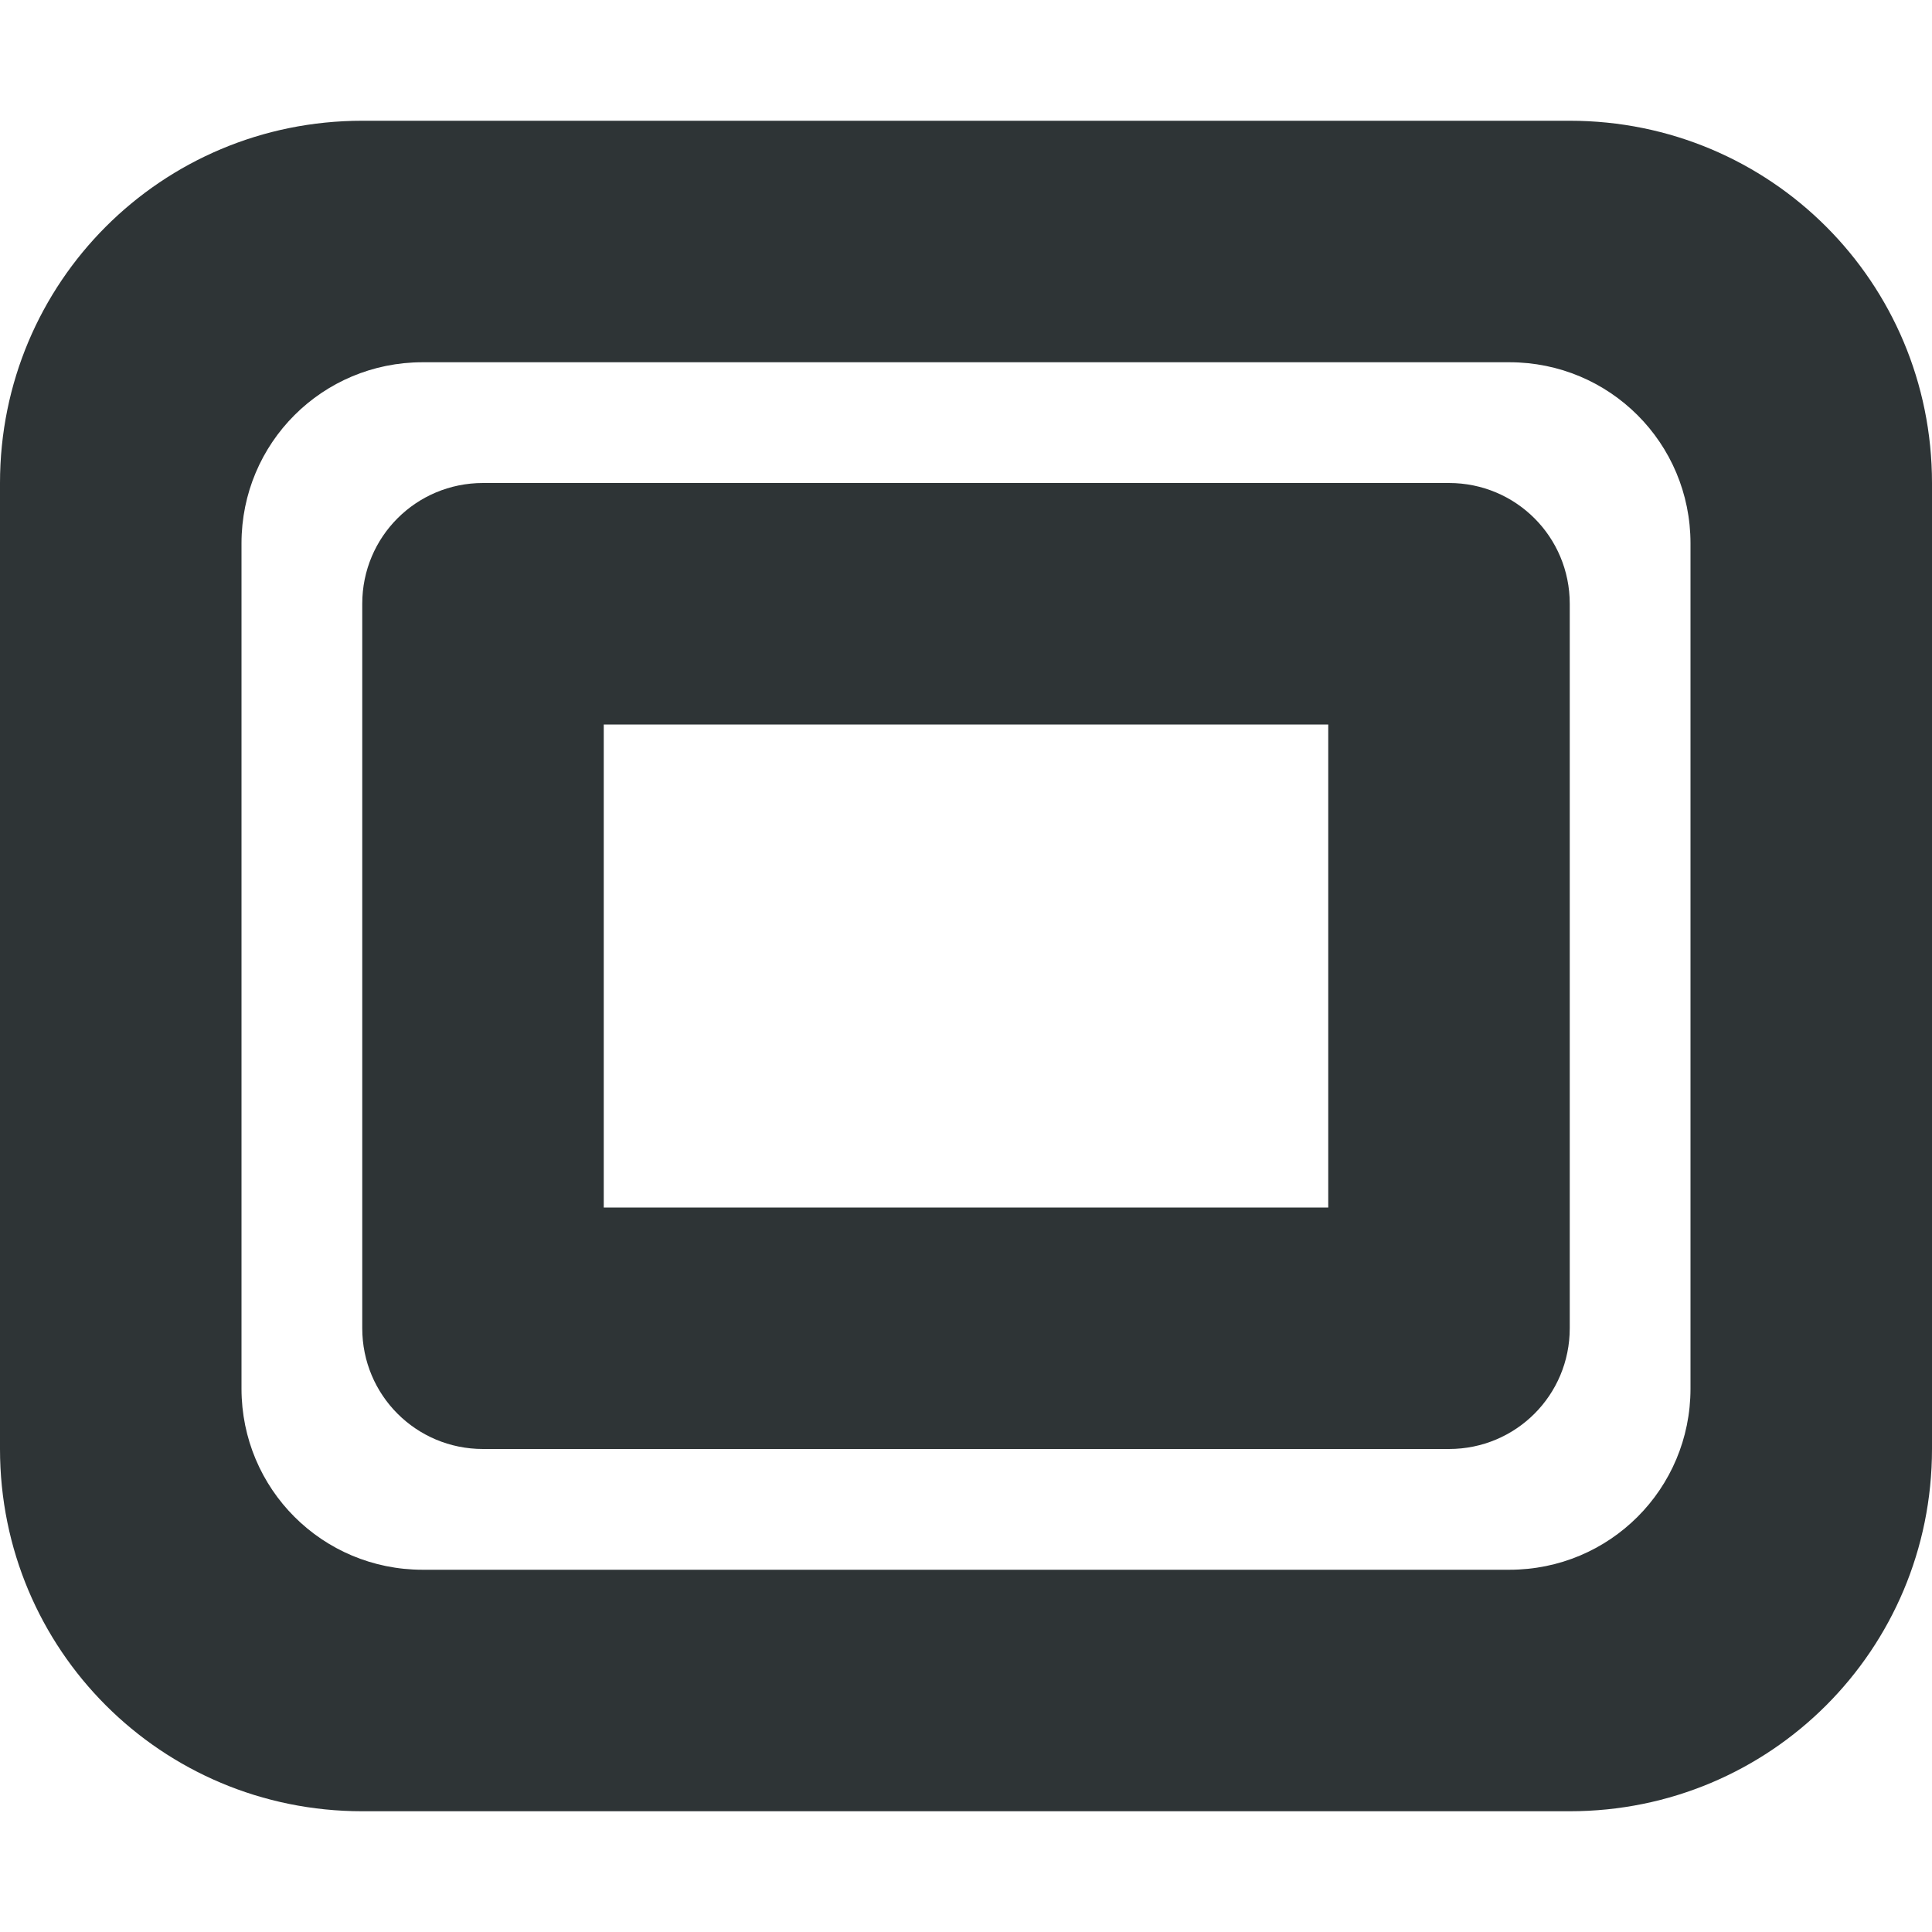 <svg viewBox="0 0 16 16" xmlns="http://www.w3.org/2000/svg"><g fill="#2e3436"><path d="m4 4c-.554 0-1 .446-1 1v6c0 .554.446 1 1 1h8c.554 0 1-.446 1-1v-6c0-.554-.446-1-1-1zm1 2h6v4h-6z"/><path d="m3 1c-1.662 0-3 1.338-3 3v8c0 1.662 1.338 3 3 3h10c1.662 0 3-1.338 3-3v-8c0-1.662-1.338-3-3-3zm.5 2h9c.831 0 1.5.669 1.5 1.5v7c0 .831-.669 1.5-1.5 1.5h-9c-.831 0-1.5-.669-1.5-1.5v-7c0-.831.669-1.5 1.5-1.5z"/></g></svg>
